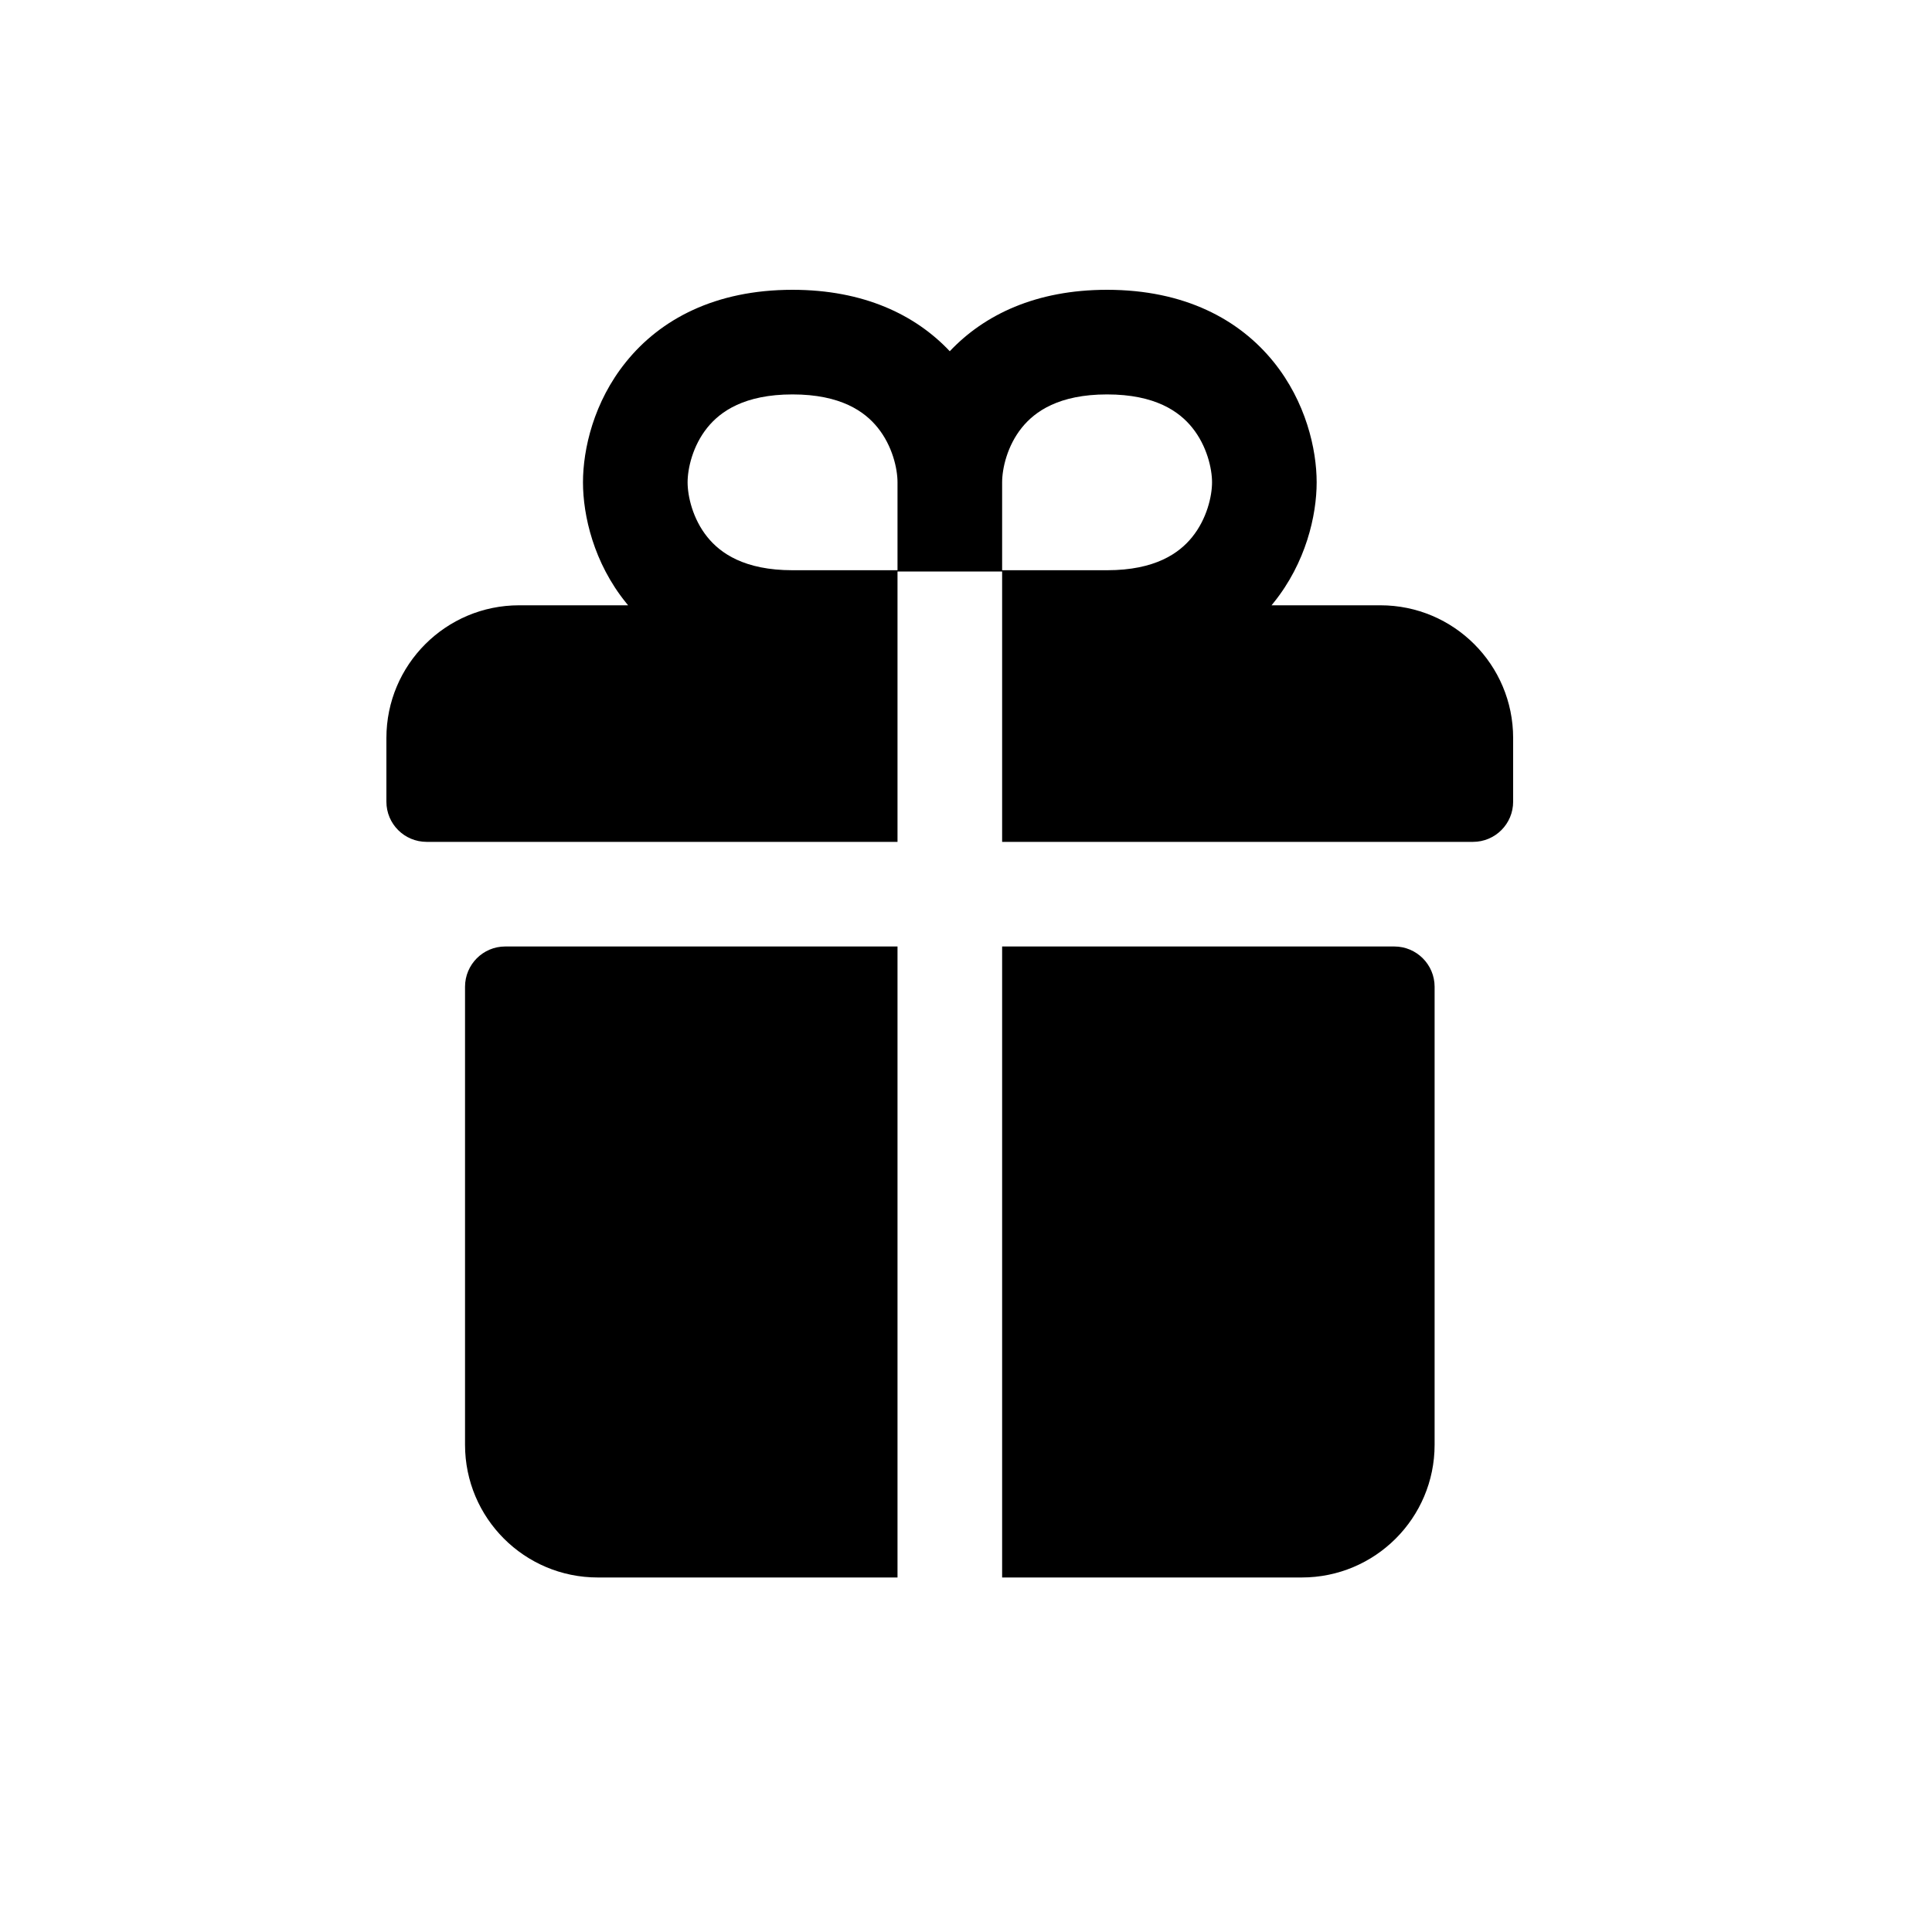 <svg width="20" height="20" viewBox="0 0 20 20" fill="none" xmlns="http://www.w3.org/2000/svg">
<path fill-rule="evenodd" clip-rule="evenodd" d="M11.46 3C12.263 3 12.829 3.307 13.184 3.746C13.519 4.161 13.63 4.651 13.63 4.993C13.63 5.335 13.519 5.825 13.184 6.24C13.177 6.249 13.17 6.257 13.163 6.266H14.29C15.049 6.266 15.664 6.881 15.664 7.64V8.299C15.664 8.529 15.478 8.715 15.248 8.715H10.374V5.916H9.291V8.715H4.417C4.186 8.715 4 8.529 4 8.299L4 7.64C4 6.881 4.615 6.266 5.374 6.266H6.502C6.495 6.257 6.488 6.249 6.481 6.24C6.145 5.825 6.035 5.335 6.035 4.993C6.035 4.651 6.145 4.161 6.481 3.746C6.835 3.307 7.401 3 8.204 3C8.938 3 9.475 3.257 9.832 3.636C10.19 3.257 10.726 3 11.46 3ZM5.23 9.798C5 9.798 4.814 9.985 4.814 10.215V14.956C4.814 15.715 5.429 16.33 6.188 16.33H9.291V9.798H5.23ZM10.374 16.33H13.476C14.235 16.33 14.851 15.715 14.851 14.956V10.215C14.851 9.985 14.664 9.798 14.434 9.798H10.374V16.33ZM10.374 4.993V5.903H11.46C11.96 5.903 12.207 5.726 12.341 5.56C12.494 5.371 12.547 5.135 12.547 4.993C12.547 4.851 12.494 4.615 12.341 4.426C12.207 4.26 11.96 4.083 11.46 4.083C10.961 4.083 10.713 4.26 10.579 4.426C10.426 4.615 10.374 4.851 10.374 4.993ZM9.291 5.903V4.993C9.291 4.851 9.238 4.615 9.085 4.426C8.951 4.26 8.704 4.083 8.204 4.083C7.705 4.083 7.457 4.26 7.323 4.426C7.17 4.615 7.118 4.851 7.118 4.993C7.118 5.135 7.17 5.371 7.323 5.56C7.457 5.726 7.705 5.903 8.204 5.903H9.291Z" fill="black"/>
</svg>
